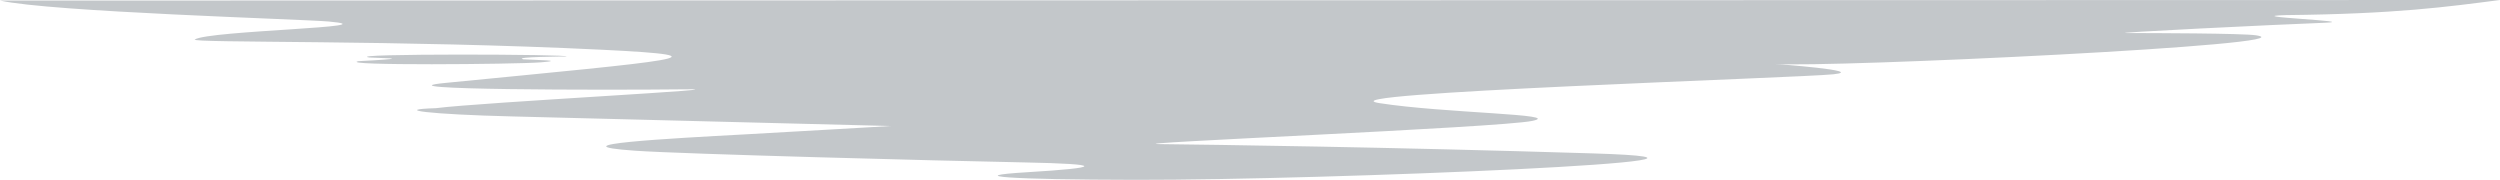 <svg version="1.1" id="图层_1" x="0px" y="0px" width="262.652px" height="18.895px" viewBox="0 0 262.652 18.895" enable-background="new 0 0 262.652 18.895" xml:space="preserve" xmlns="http://www.w3.org/2000/svg" xmlns:xlink="http://www.w3.org/1999/xlink" xmlns:xml="http://www.w3.org/XML/1998/namespace">
  <path fill="#C3C7CA" d="M262.652,0c-5.55,0.716-10.853,1.464-22.471,1.586c-5.216,0.149,8.193,0.653,4.008,0.807
	c-4.726,0.174-23.301,1.08-20.717,1.08s12.141,0.022,13.547,0.236c6.46,0.982-44.778,3.418-50.548,3.008
	c0,0,9.711,0.704,6.157,1.086s-54.478,1.973-47.695,3.033s19.491,1.146,16.047,1.866c-3.445,0.722-44.463,2.377-39.08,2.439
	c5.383,0.063,23.832,0.304,45.482,0.976c22.573,0.698-27.906,2.809-48.086,2.776c-13.08-0.021-18.367-0.377-11.356-0.8
	c7.736-0.468,8.336-0.861-0.384-1.031c-8.721-0.17-35.826-0.876-40.831-1.228c-8.875-0.622,3.811-1.298,11.42-1.71
	c4.079-0.222,15.45-0.885,15.45-0.885s-31.055-0.796-39.733-1.006c-8.677-0.21-12.785-0.721-8.065-0.869
	c4.721-0.614,33.797-2.107,25.88-1.979C63.76,9.477,39.24,9.451,46.803,8.711C71.098,6.331,77.05,5.906,63.327,5.23
	C41.982,4.179,19.883,4.535,20.47,4.149c1.445-0.949,20.938-1.281,14.057-1.889C31.639,2.007,5.306,1.256,0,0.058L262.652,0z
	 M48.347,5.734c5.634-0.002,11.534,0.081,11.153,0.201c0,0-5.686,0.026-4.521,0.297c1.43,0.084,4.521,0.106,1.829,0.318
	S35.386,6.91,37.653,6.426c5.273-0.267,3.081-0.303,3.081-0.303L38.79,6.04C37.345,5.823,42.712,5.738,48.347,5.734z" class="color c1"/>
</svg>